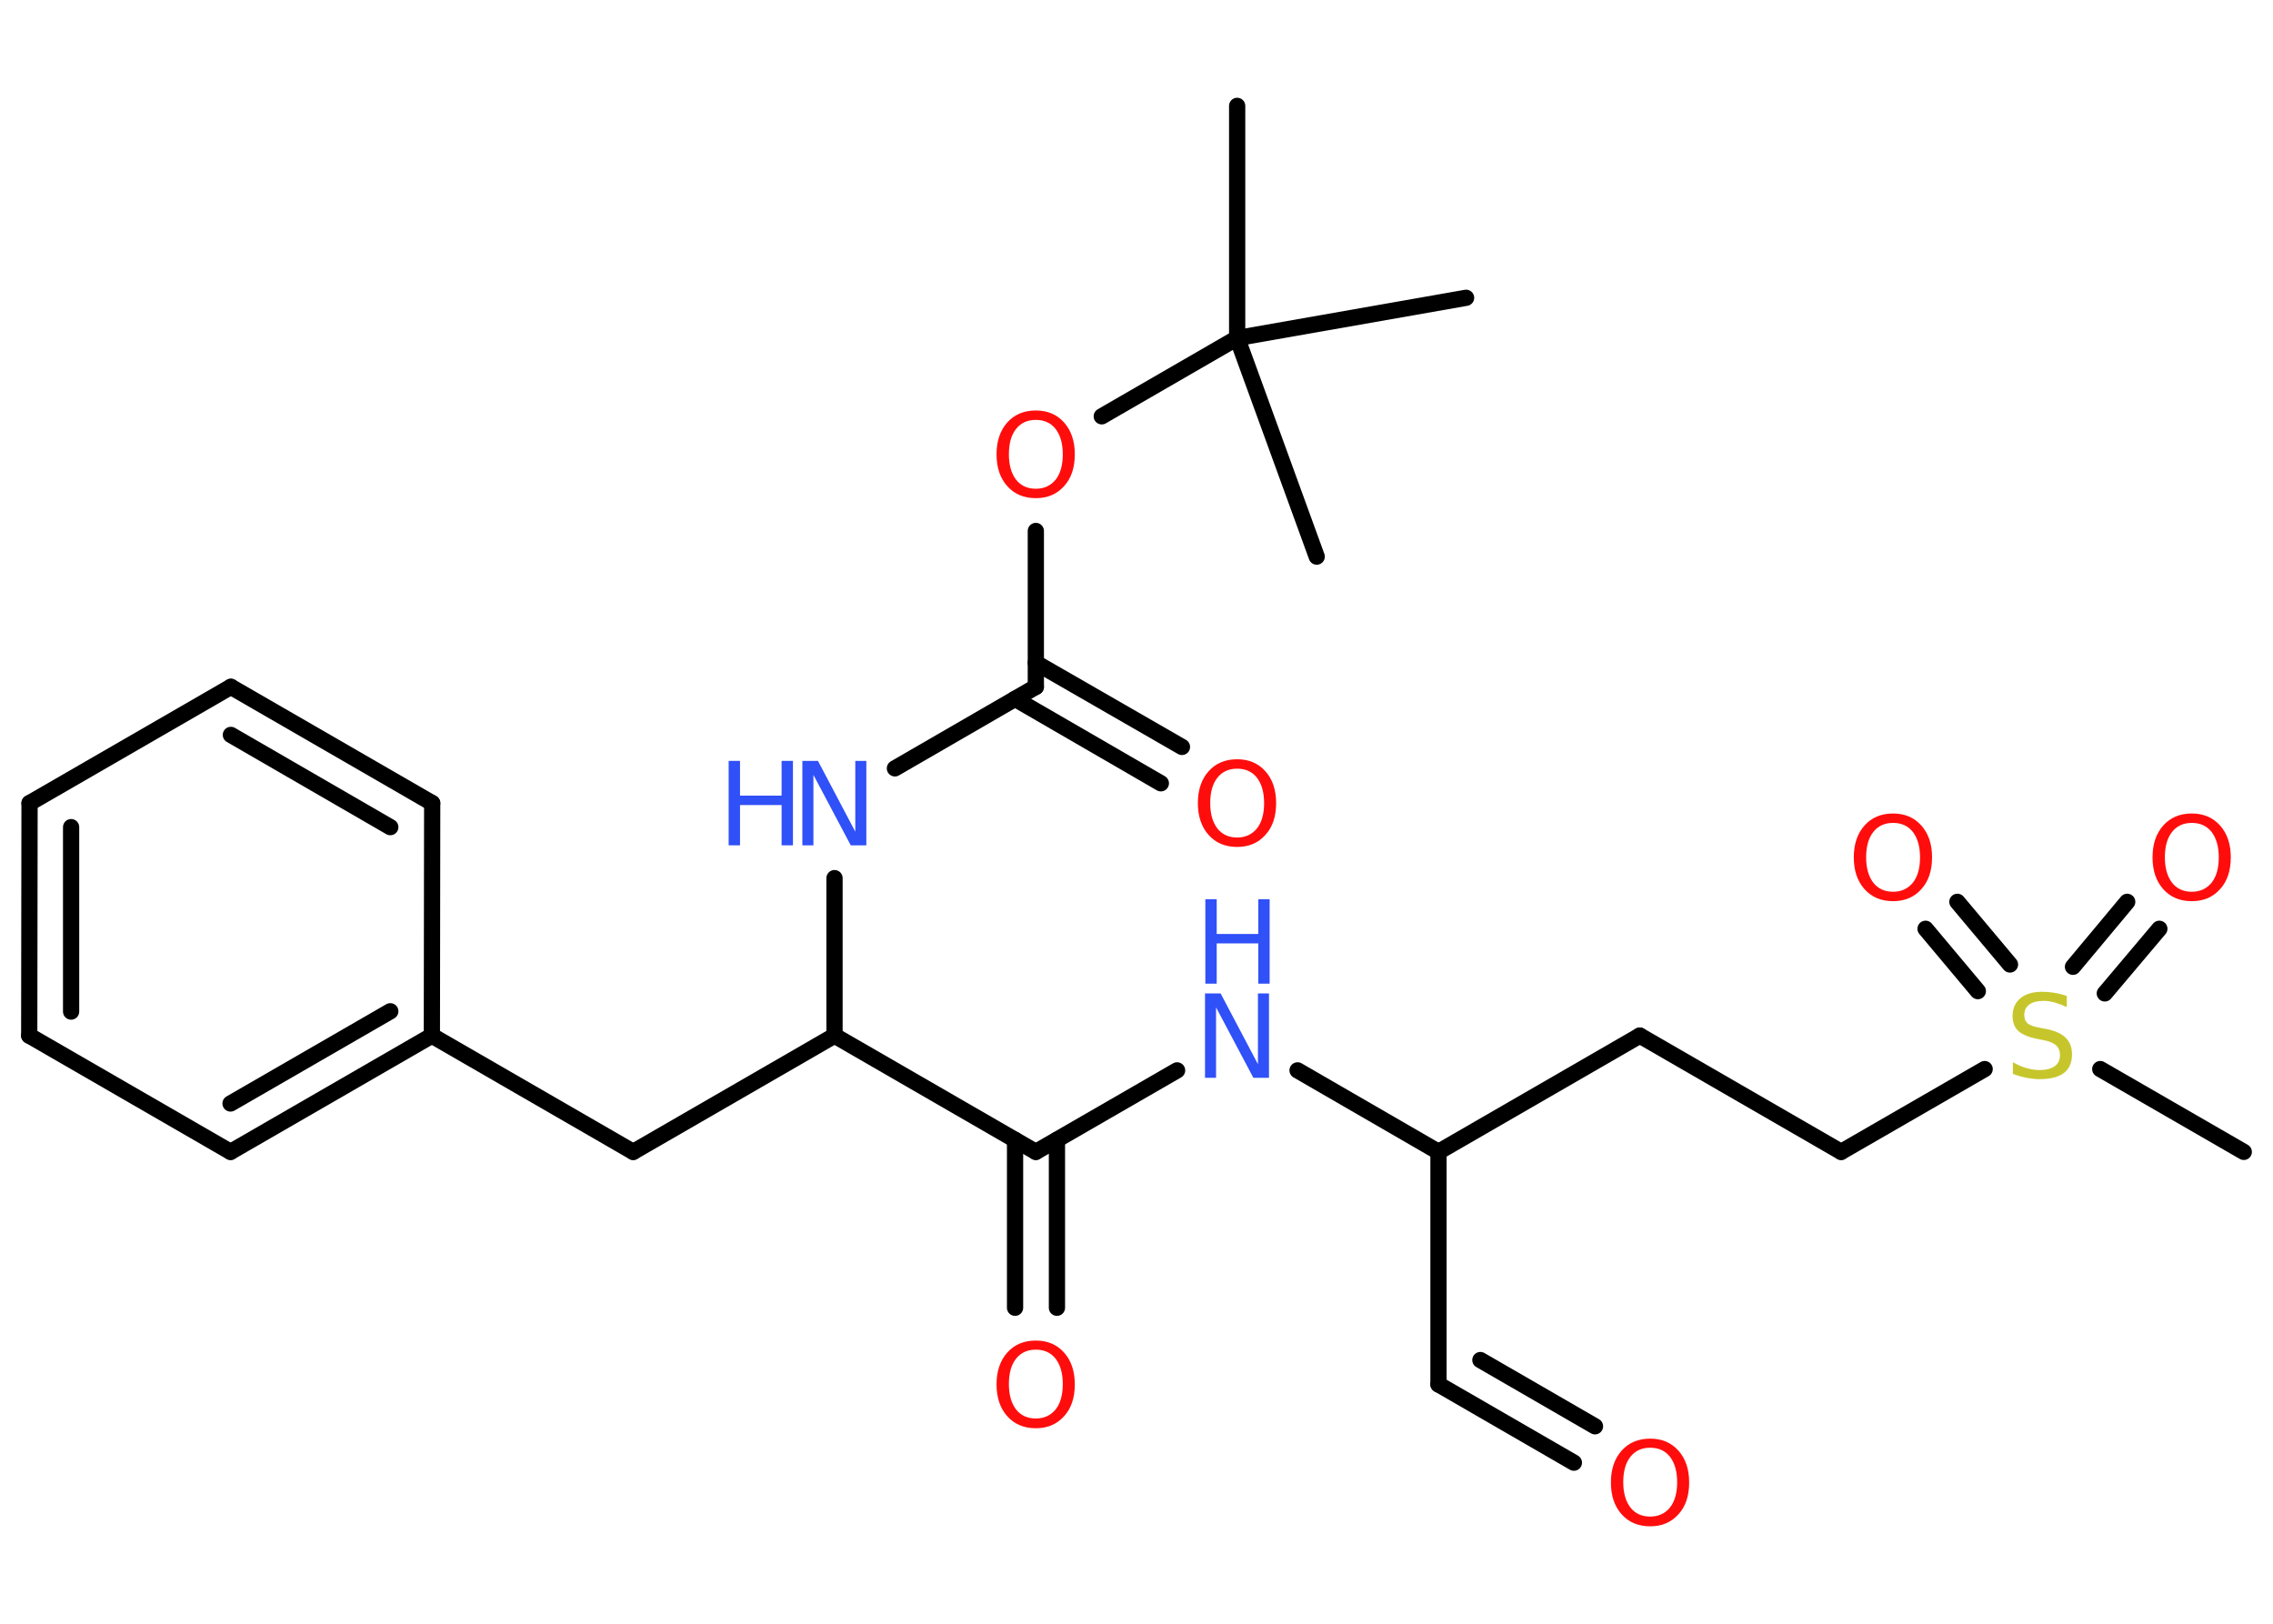 <?xml version='1.0' encoding='UTF-8'?>
<!DOCTYPE svg PUBLIC "-//W3C//DTD SVG 1.1//EN" "http://www.w3.org/Graphics/SVG/1.1/DTD/svg11.dtd">
<svg version='1.2' xmlns='http://www.w3.org/2000/svg' xmlns:xlink='http://www.w3.org/1999/xlink' width='70.0mm' height='50.0mm' viewBox='0 0 70.0 50.0'>
  <desc>Generated by the Chemistry Development Kit (http://github.com/cdk)</desc>
  <g stroke-linecap='round' stroke-linejoin='round' stroke='#000000' stroke-width='.5' fill='#FF0D0D'>
    <rect x='.0' y='.0' width='70.0' height='50.0' fill='#FFFFFF' stroke='none'/>
    <g id='mol1' class='mol'>
      <line id='mol1bnd1' class='bond' x1='38.1' y1='3.26' x2='38.1' y2='10.41'/>
      <line id='mol1bnd2' class='bond' x1='38.1' y1='10.41' x2='45.15' y2='9.17'/>
      <line id='mol1bnd3' class='bond' x1='38.1' y1='10.41' x2='40.55' y2='17.14'/>
      <line id='mol1bnd4' class='bond' x1='38.1' y1='10.41' x2='33.93' y2='12.82'/>
      <line id='mol1bnd5' class='bond' x1='31.9' y1='16.35' x2='31.9' y2='21.15'/>
      <g id='mol1bnd6' class='bond'>
        <line x1='31.9' y1='20.41' x2='36.4' y2='23.0'/>
        <line x1='31.26' y1='21.52' x2='35.75' y2='24.12'/>
      </g>
      <line id='mol1bnd7' class='bond' x1='31.9' y1='21.15' x2='27.56' y2='23.66'/>
      <line id='mol1bnd8' class='bond' x1='25.7' y1='27.04' x2='25.7' y2='31.89'/>
      <line id='mol1bnd9' class='bond' x1='25.7' y1='31.89' x2='19.5' y2='35.47'/>
      <line id='mol1bnd10' class='bond' x1='19.5' y1='35.47' x2='13.3' y2='31.89'/>
      <g id='mol1bnd11' class='bond'>
        <line x1='7.1' y1='35.47' x2='13.3' y2='31.89'/>
        <line x1='7.1' y1='33.98' x2='12.02' y2='31.14'/>
      </g>
      <line id='mol1bnd12' class='bond' x1='7.1' y1='35.47' x2='.9' y2='31.89'/>
      <g id='mol1bnd13' class='bond'>
        <line x1='.91' y1='24.73' x2='.9' y2='31.89'/>
        <line x1='2.19' y1='25.47' x2='2.19' y2='31.15'/>
      </g>
      <line id='mol1bnd14' class='bond' x1='.91' y1='24.73' x2='7.11' y2='21.15'/>
      <g id='mol1bnd15' class='bond'>
        <line x1='13.31' y1='24.73' x2='7.11' y2='21.15'/>
        <line x1='12.02' y1='25.47' x2='7.11' y2='22.63'/>
      </g>
      <line id='mol1bnd16' class='bond' x1='13.3' y1='31.89' x2='13.31' y2='24.73'/>
      <line id='mol1bnd17' class='bond' x1='25.7' y1='31.89' x2='31.9' y2='35.47'/>
      <g id='mol1bnd18' class='bond'>
        <line x1='32.55' y1='35.1' x2='32.55' y2='40.27'/>
        <line x1='31.26' y1='35.1' x2='31.26' y2='40.27'/>
      </g>
      <line id='mol1bnd19' class='bond' x1='31.9' y1='35.47' x2='36.25' y2='32.96'/>
      <line id='mol1bnd20' class='bond' x1='39.96' y1='32.96' x2='44.3' y2='35.47'/>
      <line id='mol1bnd21' class='bond' x1='44.3' y1='35.47' x2='44.3' y2='42.63'/>
      <g id='mol1bnd22' class='bond'>
        <line x1='44.3' y1='42.63' x2='48.47' y2='45.04'/>
        <line x1='45.59' y1='41.88' x2='49.12' y2='43.92'/>
      </g>
      <line id='mol1bnd23' class='bond' x1='44.3' y1='35.47' x2='50.5' y2='31.89'/>
      <line id='mol1bnd24' class='bond' x1='50.5' y1='31.89' x2='56.7' y2='35.47'/>
      <line id='mol1bnd25' class='bond' x1='56.7' y1='35.47' x2='61.12' y2='32.92'/>
      <line id='mol1bnd26' class='bond' x1='64.68' y1='32.92' x2='69.1' y2='35.47'/>
      <g id='mol1bnd27' class='bond'>
        <line x1='63.84' y1='29.77' x2='65.51' y2='27.77'/>
        <line x1='64.82' y1='30.59' x2='66.5' y2='28.6'/>
      </g>
      <g id='mol1bnd28' class='bond'>
        <line x1='60.91' y1='30.52' x2='59.3' y2='28.6'/>
        <line x1='61.9' y1='29.7' x2='60.28' y2='27.77'/>
      </g>
      <path id='mol1atm5' class='atom' d='M31.9 12.93q-.39 .0 -.61 .28q-.22 .28 -.22 .78q.0 .49 .22 .78q.22 .28 .61 .28q.38 .0 .61 -.28q.22 -.28 .22 -.78q.0 -.49 -.22 -.78q-.22 -.28 -.61 -.28zM31.9 12.64q.54 .0 .87 .37q.33 .37 .33 .98q.0 .62 -.33 .98q-.33 .37 -.87 .37q-.55 .0 -.88 -.37q-.33 -.37 -.33 -.98q.0 -.61 .33 -.98q.33 -.37 .88 -.37z' stroke='none'/>
      <path id='mol1atm7' class='atom' d='M38.1 23.67q-.39 .0 -.61 .28q-.22 .28 -.22 .78q.0 .49 .22 .78q.22 .28 .61 .28q.38 .0 .61 -.28q.22 -.28 .22 -.78q.0 -.49 -.22 -.78q-.22 -.28 -.61 -.28zM38.1 23.38q.54 .0 .87 .37q.33 .37 .33 .98q.0 .62 -.33 .98q-.33 .37 -.87 .37q-.55 .0 -.88 -.37q-.33 -.37 -.33 -.98q.0 -.61 .33 -.98q.33 -.37 .88 -.37z' stroke='none'/>
      <g id='mol1atm8' class='atom'>
        <path d='M24.72 23.43h.47l1.15 2.18v-2.18h.34v2.6h-.48l-1.15 -2.17v2.17h-.34v-2.6z' stroke='none' fill='#3050F8'/>
        <path d='M22.44 23.43h.35v1.07h1.28v-1.07h.35v2.6h-.35v-1.24h-1.28v1.24h-.35v-2.6z' stroke='none' fill='#3050F8'/>
      </g>
      <path id='mol1atm18' class='atom' d='M31.9 41.56q-.39 .0 -.61 .28q-.22 .28 -.22 .78q.0 .49 .22 .78q.22 .28 .61 .28q.38 .0 .61 -.28q.22 -.28 .22 -.78q.0 -.49 -.22 -.78q-.22 -.28 -.61 -.28zM31.9 41.28q.54 .0 .87 .37q.33 .37 .33 .98q.0 .62 -.33 .98q-.33 .37 -.87 .37q-.55 .0 -.88 -.37q-.33 -.37 -.33 -.98q.0 -.61 .33 -.98q.33 -.37 .88 -.37z' stroke='none'/>
      <g id='mol1atm19' class='atom'>
        <path d='M37.12 30.59h.47l1.15 2.18v-2.18h.34v2.6h-.48l-1.15 -2.17v2.17h-.34v-2.6z' stroke='none' fill='#3050F8'/>
        <path d='M37.12 27.69h.35v1.07h1.28v-1.07h.35v2.6h-.35v-1.24h-1.28v1.24h-.35v-2.6z' stroke='none' fill='#3050F8'/>
      </g>
      <path id='mol1atm22' class='atom' d='M50.82 44.58q-.39 .0 -.61 .28q-.22 .28 -.22 .78q.0 .49 .22 .78q.22 .28 .61 .28q.38 .0 .61 -.28q.22 -.28 .22 -.78q.0 -.49 -.22 -.78q-.22 -.28 -.61 -.28zM50.82 44.3q.54 .0 .87 .37q.33 .37 .33 .98q.0 .62 -.33 .98q-.33 .37 -.87 .37q-.55 .0 -.88 -.37q-.33 -.37 -.33 -.98q.0 -.61 .33 -.98q.33 -.37 .88 -.37z' stroke='none'/>
      <path id='mol1atm25' class='atom' d='M63.65 30.67v.34q-.2 -.09 -.37 -.14q-.18 -.05 -.34 -.05q-.29 .0 -.44 .11q-.16 .11 -.16 .32q.0 .17 .1 .26q.1 .09 .39 .14l.21 .04q.39 .08 .58 .27q.19 .19 .19 .51q.0 .38 -.25 .57q-.25 .19 -.75 .19q-.18 .0 -.39 -.04q-.21 -.04 -.43 -.12v-.36q.21 .12 .42 .18q.21 .06 .4 .06q.3 .0 .47 -.12q.16 -.12 .16 -.34q.0 -.19 -.12 -.3q-.12 -.11 -.38 -.16l-.21 -.04q-.39 -.08 -.57 -.24q-.18 -.17 -.18 -.46q.0 -.35 .24 -.55q.24 -.2 .67 -.2q.18 .0 .37 .03q.19 .03 .39 .1z' stroke='none' fill='#C6C62C'/>
      <path id='mol1atm27' class='atom' d='M67.5 25.34q-.39 .0 -.61 .28q-.22 .28 -.22 .78q.0 .49 .22 .78q.22 .28 .61 .28q.38 .0 .61 -.28q.22 -.28 .22 -.78q.0 -.49 -.22 -.78q-.22 -.28 -.61 -.28zM67.5 25.05q.54 .0 .87 .37q.33 .37 .33 .98q.0 .62 -.33 .98q-.33 .37 -.87 .37q-.55 .0 -.88 -.37q-.33 -.37 -.33 -.98q.0 -.61 .33 -.98q.33 -.37 .88 -.37z' stroke='none'/>
      <path id='mol1atm28' class='atom' d='M58.3 25.34q-.39 .0 -.61 .28q-.22 .28 -.22 .78q.0 .49 .22 .78q.22 .28 .61 .28q.38 .0 .61 -.28q.22 -.28 .22 -.78q.0 -.49 -.22 -.78q-.22 -.28 -.61 -.28zM58.3 25.05q.54 .0 .87 .37q.33 .37 .33 .98q.0 .62 -.33 .98q-.33 .37 -.87 .37q-.55 .0 -.88 -.37q-.33 -.37 -.33 -.98q.0 -.61 .33 -.98q.33 -.37 .88 -.37z' stroke='none'/>
    </g>
  </g>
</svg>
